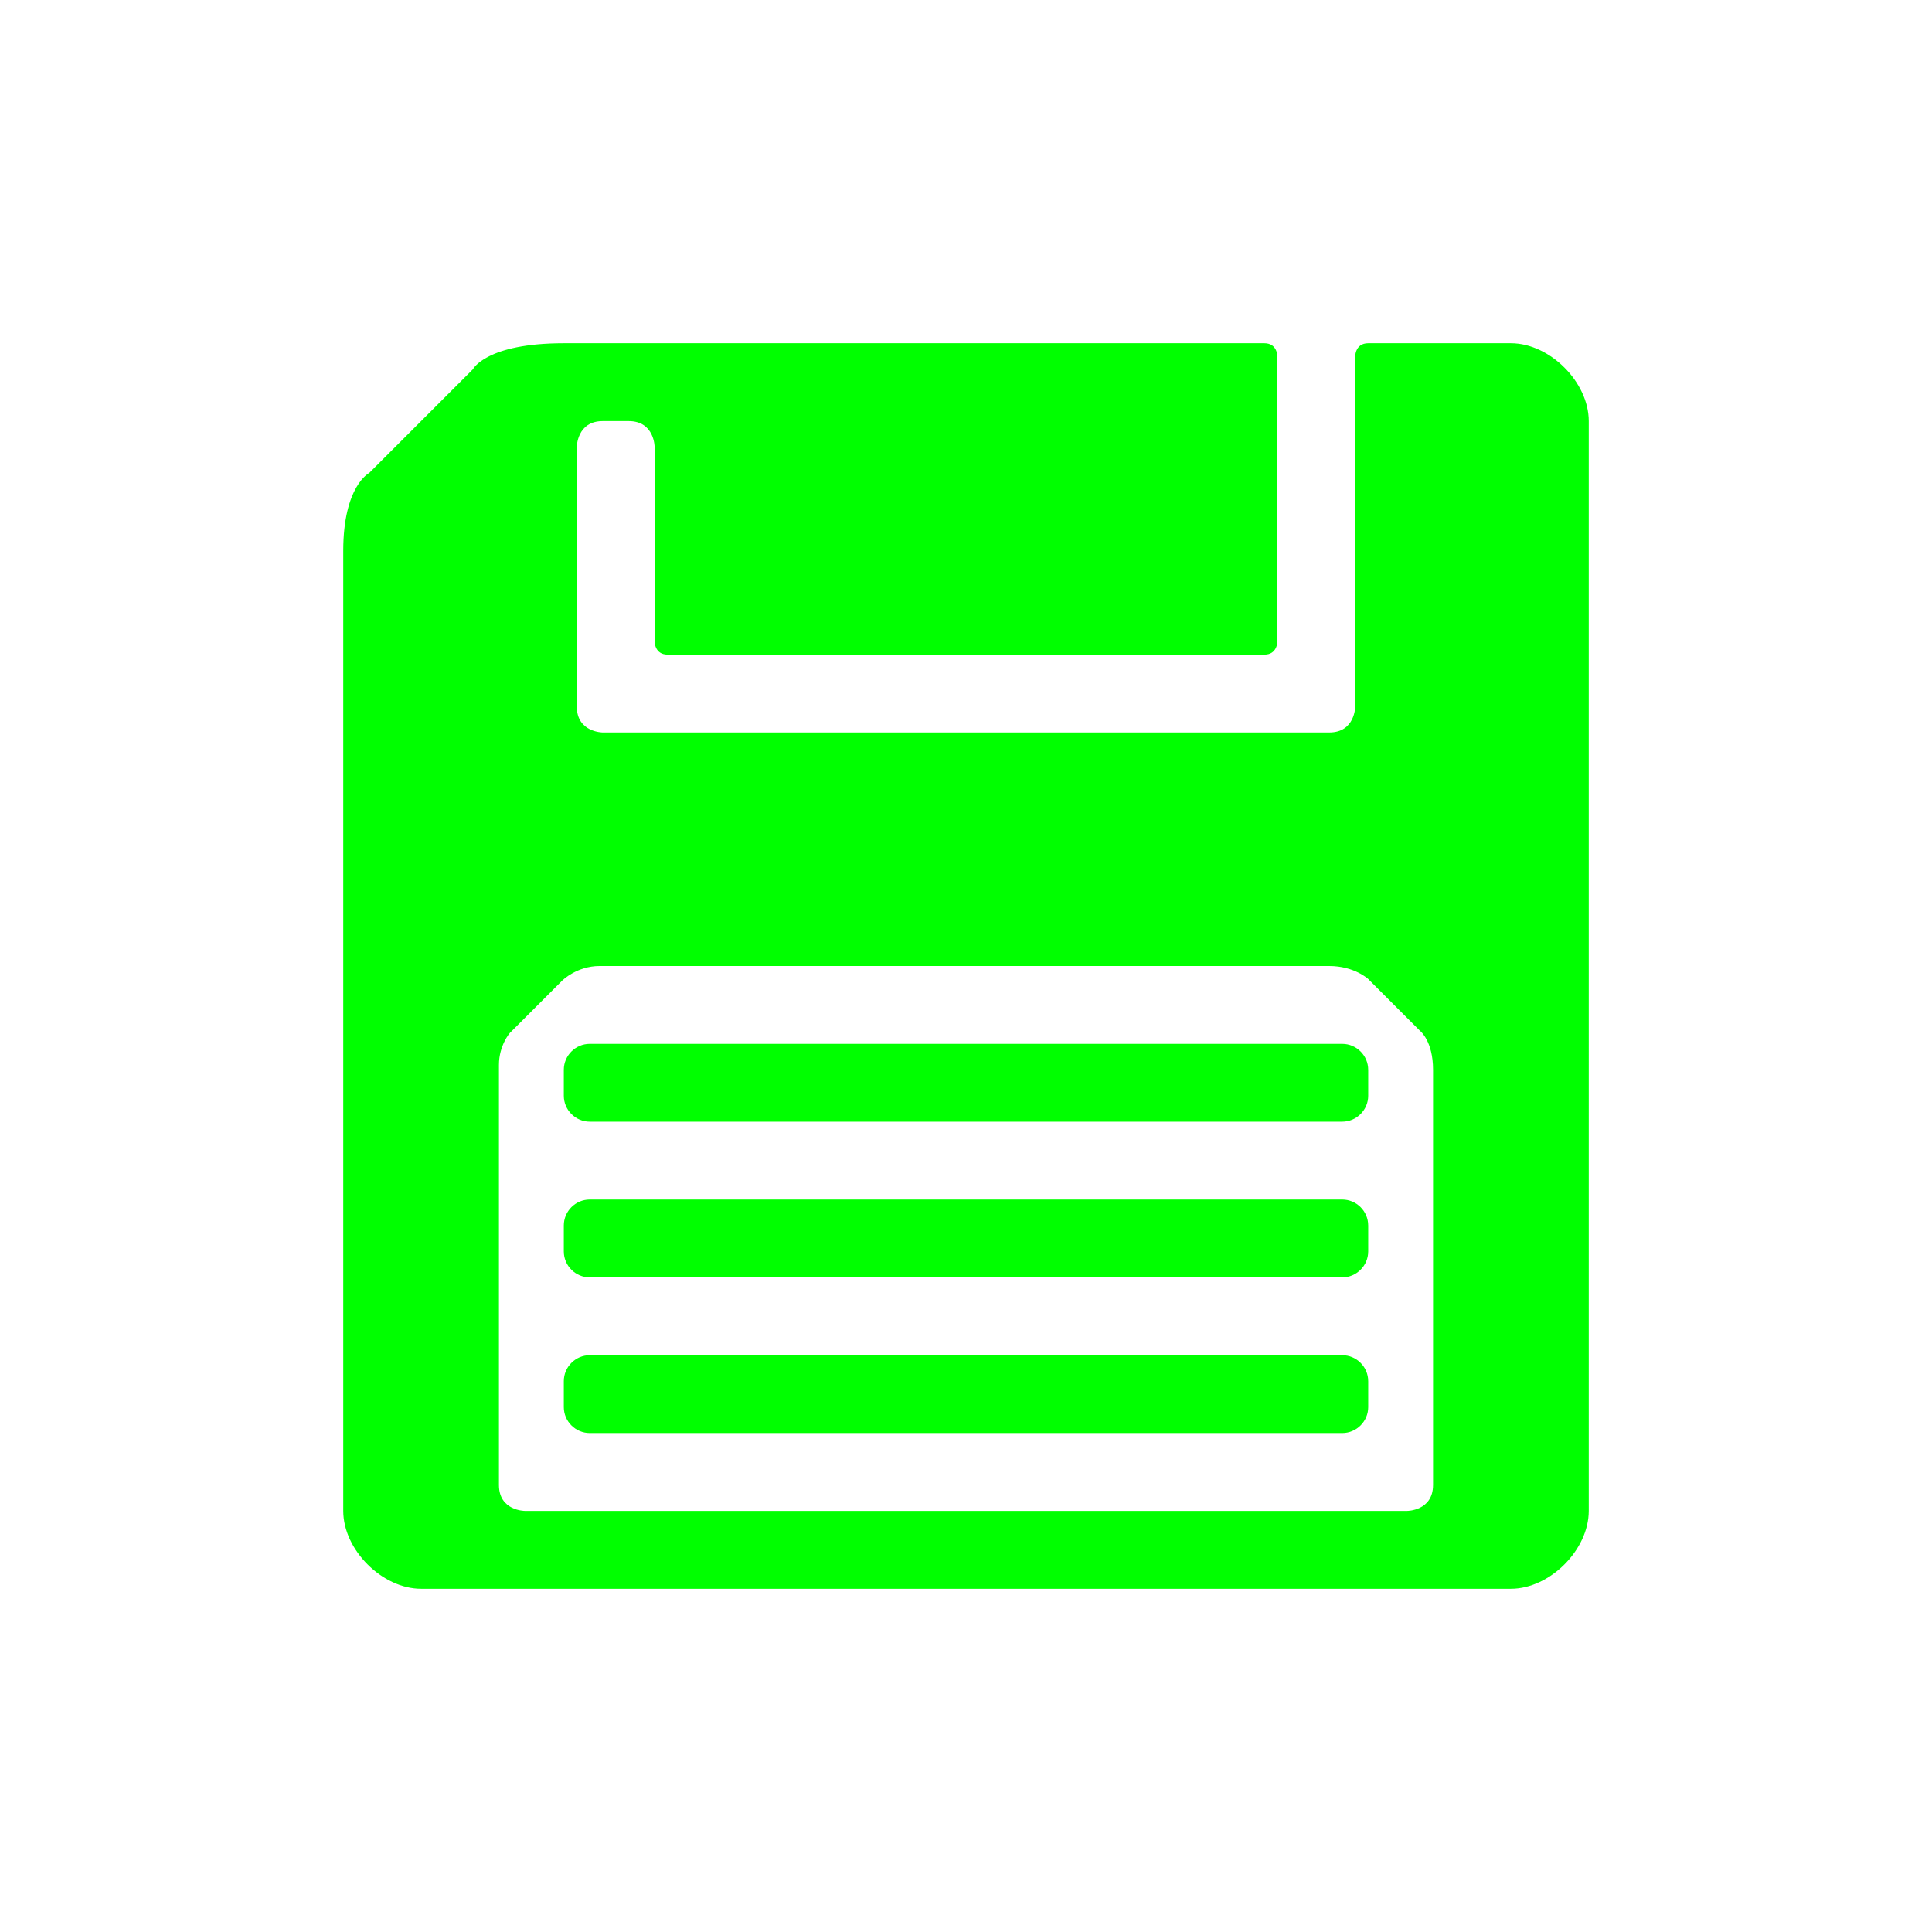 <?xml version="1.0" standalone="no"?><!DOCTYPE svg PUBLIC "-//W3C//DTD SVG 1.1//EN" "http://www.w3.org/Graphics/SVG/1.1/DTD/svg11.dtd"><svg t="1703570209738" class="icon" viewBox="0 0 1024 1024" version="1.1" xmlns="http://www.w3.org/2000/svg" p-id="26427" width="16" height="16" xmlns:xlink="http://www.w3.org/1999/xlink"><path d="M800.814 181.927h-75.639c-6.878 0-6.878 6.878-6.878 6.878v185.666s0 13.75-13.75 13.75H319.464s-13.75 0-13.75-13.75V236.936s0-13.75 13.75-13.75h13.75c13.75 0 13.75 13.75 13.75 13.75v103.148s0 6.878 6.872 6.878h316.323c6.878 0 6.878-6.878 6.878-6.878V188.805s0-6.878-6.878-6.878H298.827c-41.259 0-48.151 13.764-48.151 13.764l-54.997 55.003s-13.75 6.872-13.75 41.259v508.86c0 20.63 20.63 41.259 41.259 41.259h577.628c20.63 0 41.259-20.63 41.259-41.259V223.186c0-20.628-20.632-41.259-41.26-41.259z m-41.26 605.136c0 13.75-13.75 13.75-13.757 13.75H278.196s-13.75 0-13.75-13.75V564.435c0-10.317 5.73-16.907 5.73-16.907l27.792-27.792S305.704 512 317.739 512h386.806c13.268 0 20.63 6.878 20.63 6.878l27.502 27.508s6.878 5.301 6.878 20.63v220.047z m-48.137-68.767H312.583c-7.566 0-13.75 6.192-13.75 13.75v13.75c0 7.566 6.186 13.75 13.75 13.75h398.841c7.566 0 13.757-6.192 13.757-13.75v-13.75h-0.007c0-7.566-6.192-13.75-13.757-13.75z m0-82.519H312.583c-7.566 0-13.75 6.192-13.75 13.75v13.75c0 7.566 6.186 13.75 13.75 13.75h398.841c7.566 0 13.757-6.192 13.757-13.75v-13.75h-0.007c0-7.566-6.192-13.75-13.757-13.75z m0-82.518H312.583c-7.566 0-13.75 6.192-13.75 13.75v13.75c0 7.566 6.186 13.75 13.75 13.75h398.841c7.566 0 13.757-6.192 13.757-13.75v-13.75h-0.007c0-7.566-6.192-13.75-13.757-13.75z" fill="#00ff00" p-id="26428"></path></svg>